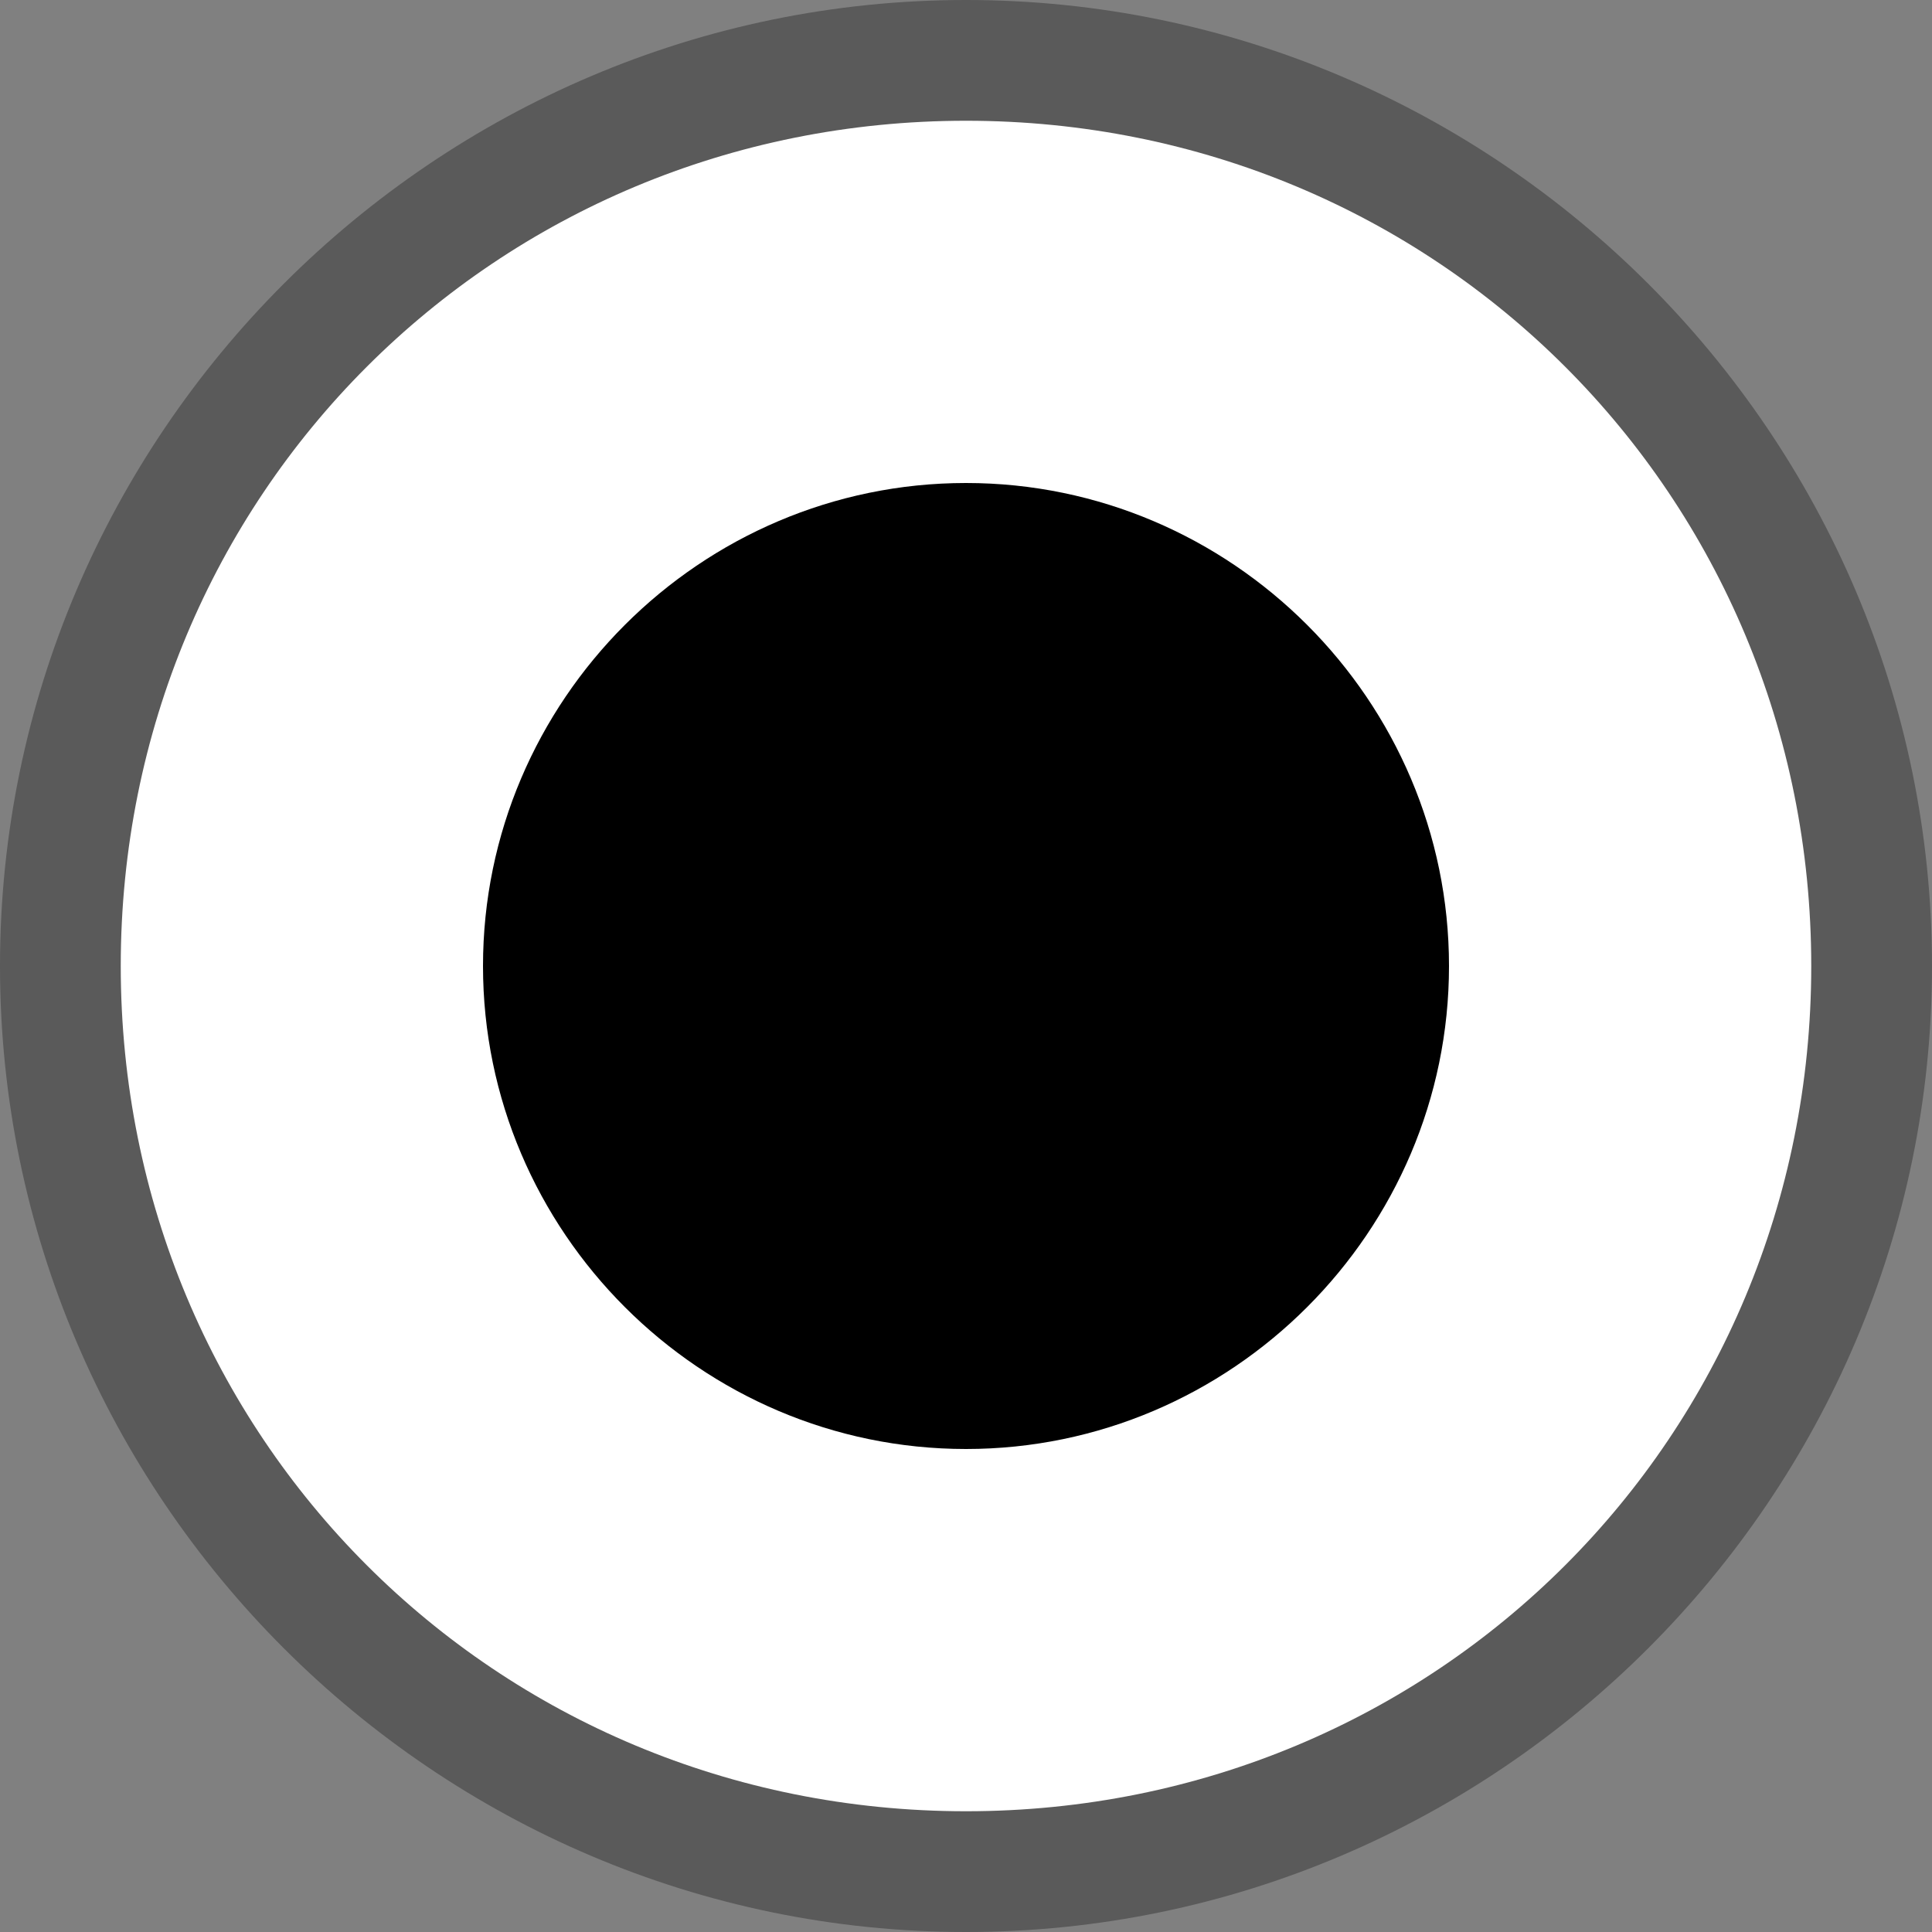 <svg viewBox="0 0 16 16" style="background-color:#ffffff00" xmlns="http://www.w3.org/2000/svg" width="16" height="16"><rect x="0" y="0" width="16" height="16" fill="#808080" stroke="none"/><path opacity=".3" d="M0 8c0-4.4 3.6-8 8-8s8 3.6 8 8-3.6 8-8 8-8-3.6-8-8z"/><path d="M1 8c0-3.9 3.1-7 7-7s7 3.1 7 7-3.1 7-7 7-7-3.1-7-7z" fill="#fff"/><path d="M4 8c0-2.2 1.8-4 4-4s4 1.8 4 4-1.8 4-4 4-4-1.8-4-4z"/></svg>